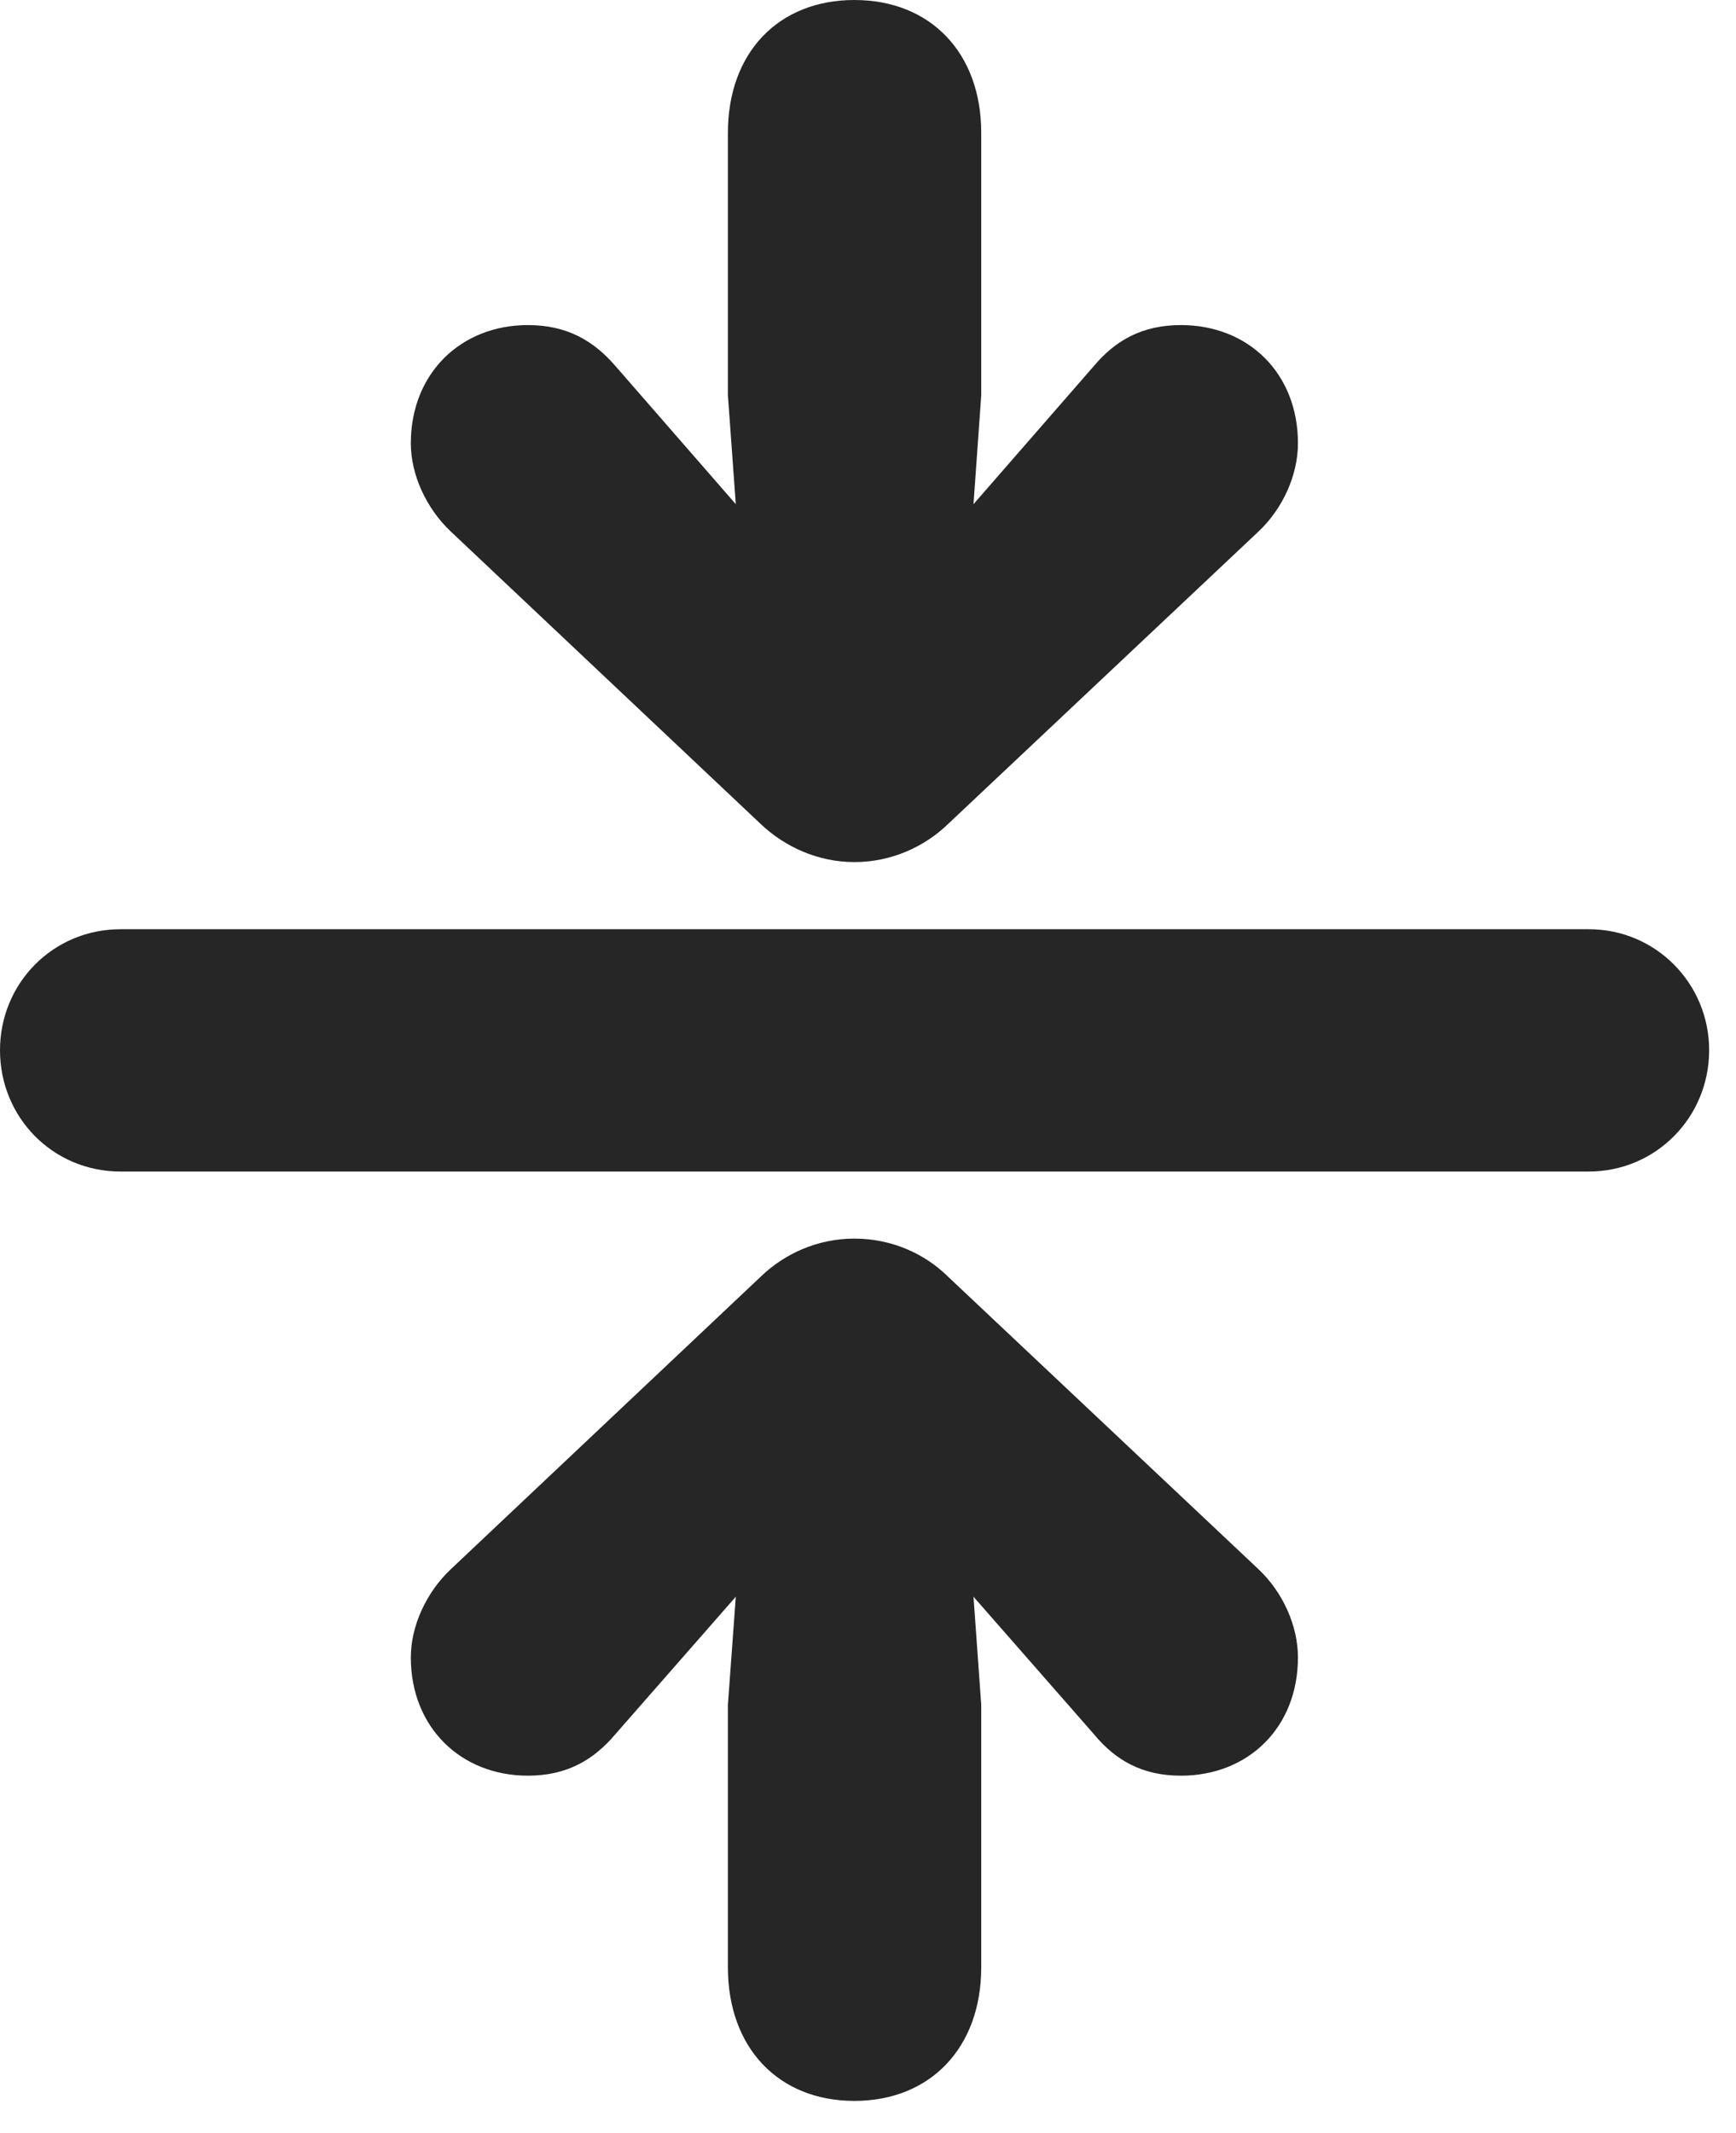 <?xml version="1.0" encoding="UTF-8"?>
<!--Generator: Apple Native CoreSVG 326-->
<!DOCTYPE svg PUBLIC "-//W3C//DTD SVG 1.1//EN" "http://www.w3.org/Graphics/SVG/1.1/DTD/svg11.dtd">
<svg version="1.1" xmlns="http://www.w3.org/2000/svg" xmlns:xlink="http://www.w3.org/1999/xlink"
       viewBox="0 0 23.334 28.652">
       <g>
              <rect height="28.652" opacity="0" width="23.334" x="0" y="0" />
              <path d="M0 14.108C0 15.011 0.71 15.738 1.62 15.738L21.355 15.738C22.256 15.738 22.973 15.011 22.973 14.108C22.973 13.212 22.256 12.483 21.355 12.483L1.62 12.483C0.71 12.483 0 13.212 0 14.108Z"
                     fill="currentColor" fill-opacity="0.85" />
              <path d="M11.484 0C10.461 0 9.784 0.71 9.784 1.784L9.784 5.311L9.89 6.773L8.272 4.917C7.979 4.577 7.62 4.367 7.095 4.367C6.196 4.367 5.522 5.014 5.522 5.955C5.522 6.379 5.731 6.832 6.061 7.142L10.233 11.077C10.545 11.37 10.986 11.581 11.484 11.581C11.987 11.581 12.43 11.37 12.735 11.077L16.914 7.142C17.244 6.832 17.446 6.379 17.446 5.955C17.446 5.014 16.779 4.367 15.873 4.367C15.348 4.367 14.989 4.577 14.703 4.917L13.085 6.773L13.189 5.311L13.189 1.784C13.189 0.71 12.506 0 11.484 0ZM11.484 28.223C12.506 28.223 13.189 27.506 13.189 26.429L13.189 22.902L13.085 21.45L14.703 23.296C14.989 23.643 15.348 23.854 15.873 23.854C16.779 23.854 17.446 23.206 17.446 22.265C17.446 21.842 17.244 21.389 16.914 21.079L12.735 17.143C12.43 16.844 11.987 16.639 11.484 16.639C10.986 16.639 10.545 16.844 10.233 17.143L6.061 21.079C5.731 21.389 5.522 21.842 5.522 22.265C5.522 23.206 6.196 23.854 7.095 23.854C7.62 23.854 7.979 23.643 8.272 23.296L9.89 21.45L9.784 22.902L9.784 26.429C9.784 27.506 10.461 28.223 11.484 28.223Z"
                     fill="currentColor" fill-opacity="0.85" />
       </g>
</svg>